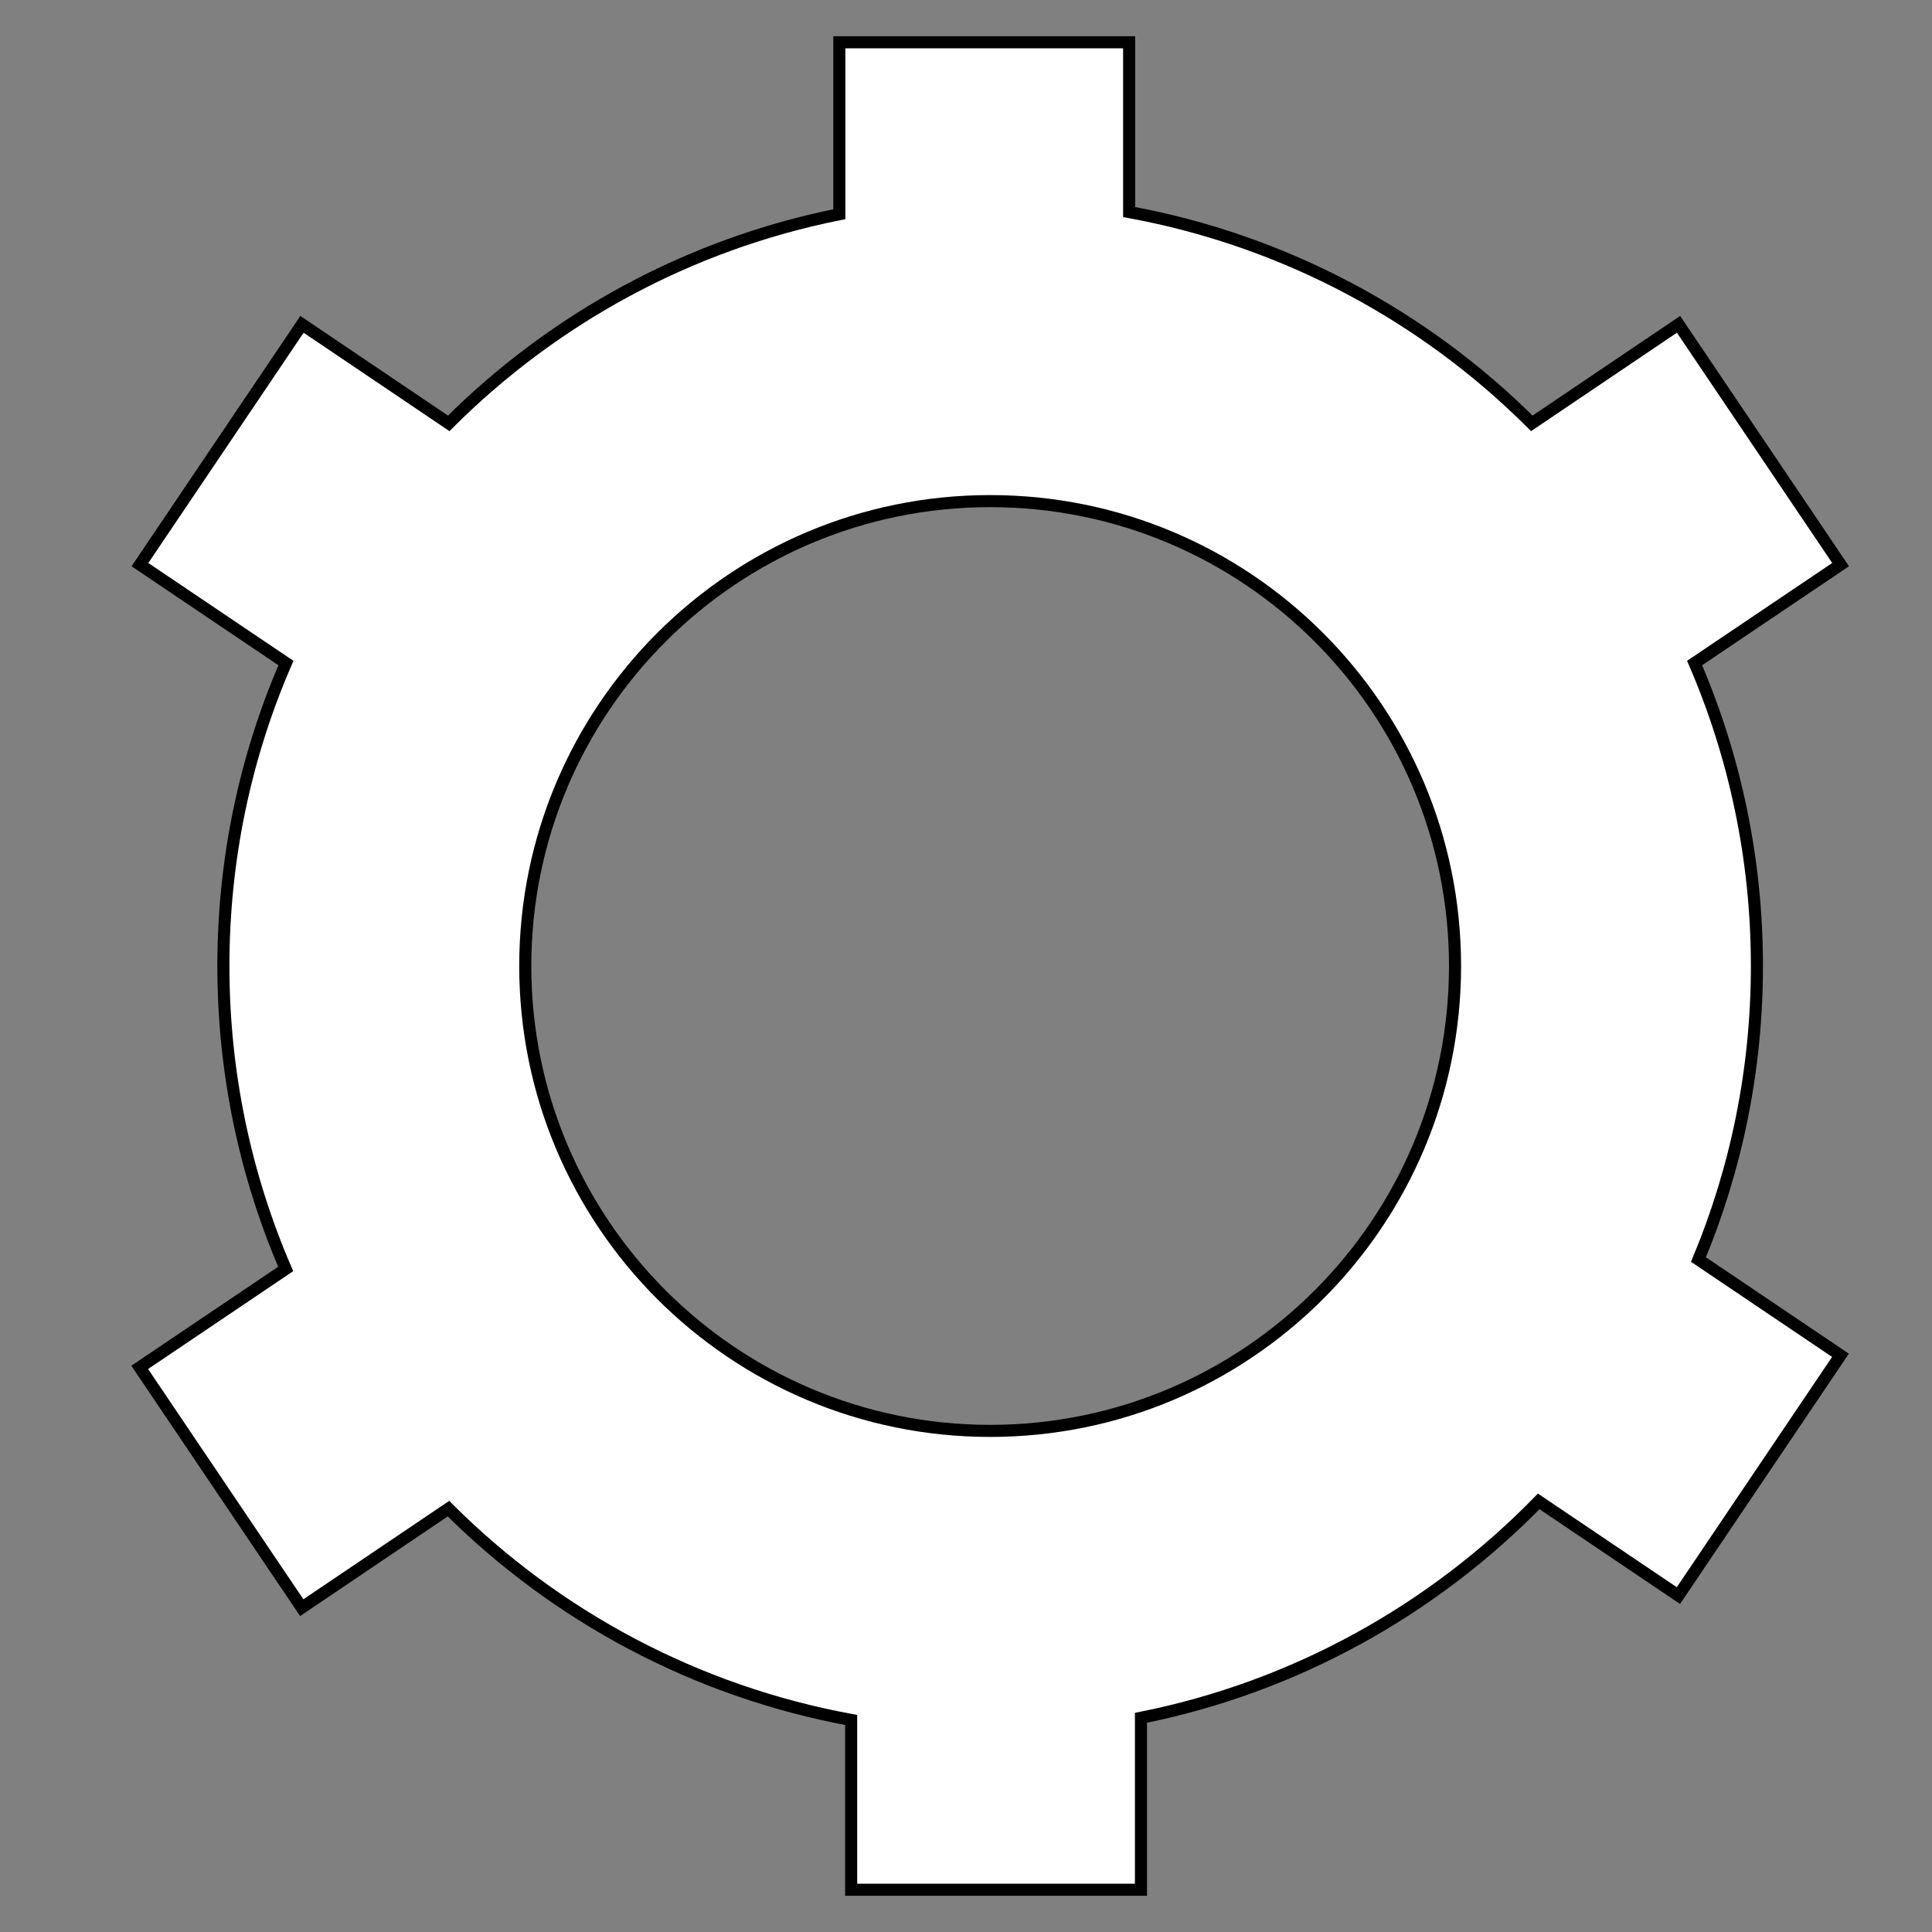 <?xml version="1.0" encoding="utf-8"?>
<!-- Generator: Adobe Illustrator 23.1.0, SVG Export Plug-In . SVG Version: 6.00 Build 0)  -->
<svg version="1.1" id="图层_1" xmlns="http://www.w3.org/2000/svg" xmlns:xlink="http://www.w3.org/1999/xlink" x="0px" y="0px"
	 viewBox="0 0 160 160" style="enable-background:new 0 0 160 160;" xml:space="preserve">
<rect x="0" y="0" width="160" height="160" fill="#808080" stroke="none"/>
<style type="text/css">
	.st0{fill:#FFFFFF;stroke:#000000;stroke-miterlimit:10;}
</style>
<path class="st0" d="M145.5,80c0-8.91-1.84-17.39-5.16-25.09l12.09-8.15l-13.42-19.9l-12.15,8.2c-8.91-8.89-20.45-15.13-33.35-17.5
	V3.5h-24v14.24c-12.5,2.5-23.67,8.65-32.35,17.32l-12.15-8.2l-13.42,19.9l12.09,8.15C20.34,62.61,18.5,71.09,18.5,80
	s1.84,17.39,5.16,25.09l-12.09,8.15l13.42,19.9l12.15-8.2c8.91,8.89,20.45,15.13,33.35,17.5v14.06h24v-14.24
	c12.78-2.55,24.18-8.95,32.94-17.92l11.57,7.8l13.42-19.9l-11.76-7.93C143.78,96.82,145.5,88.61,145.5,80z M82,118.5
	c-21.26,0-38.5-17.24-38.5-38.5c0-21.26,17.24-38.5,38.5-38.5s38.5,17.24,38.5,38.5C120.5,101.26,103.26,118.5,82,118.5z"/>
</svg>
